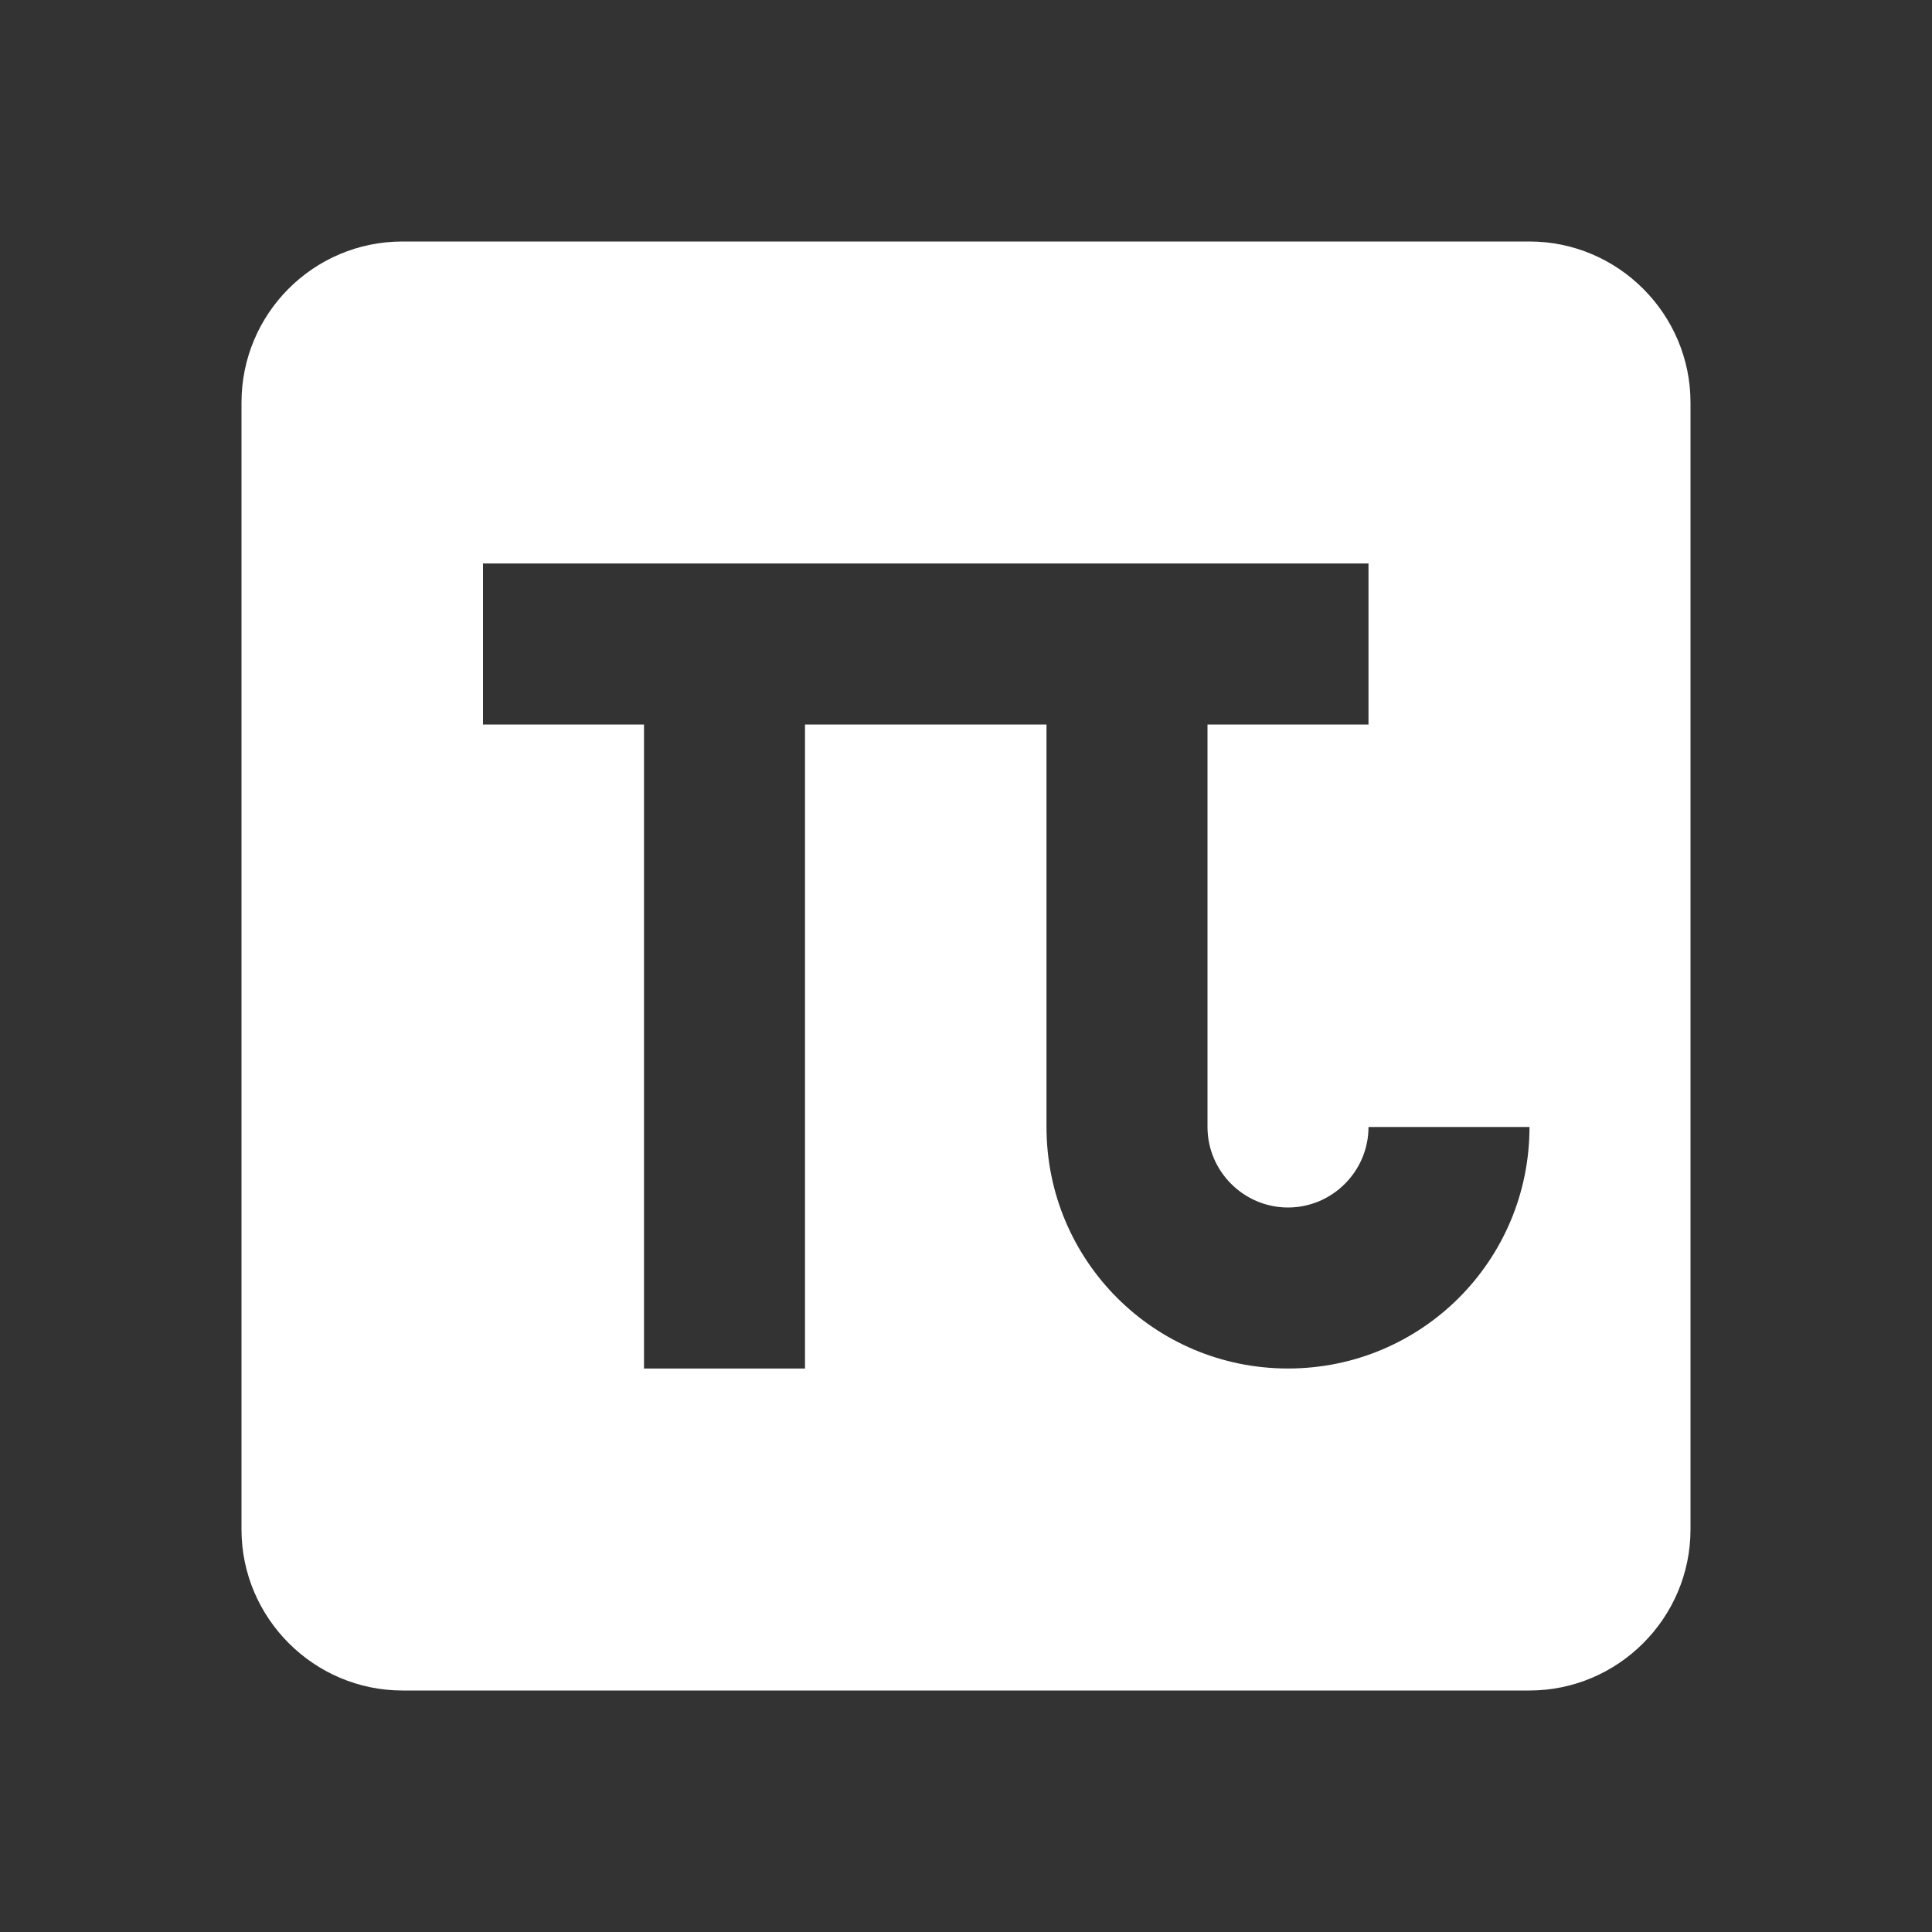 <?xml version="1.0" encoding="UTF-8"?><!DOCTYPE svg PUBLIC "-//W3C//DTD SVG 1.1//EN" "http://www.w3.org/Graphics/SVG/1.1/DTD/svg11.dtd"><svg xmlns="http://www.w3.org/2000/svg" xmlns:xlink="http://www.w3.org/1999/xlink" version="1.1" width="512" height="512" viewBox="0 0 512 512"><rect x="0" y="0" width="512" height="512" fill="#333333" stroke="none"/>    <path fill="#ffffff" transform="scale(1, -1) translate(0, -448)" glyph-name="pi-box" unicode="&#xF400;" horiz-adv-x="512" d=" M106.667 384C82.987 384 64 364.8 64 341.333V42.667C64 19.2 83.2 0 106.667 0H405.333C428.8 0 448 19.2 448 42.667V341.333C448 364.8 428.8 384 405.333 384M128 298.667H362.667V256H320V149.333C320 137.6 329.6 128 341.333 128S362.667 137.6 362.667 149.333H405.333C405.333 113.92 376.747 85.333 341.333 85.333S277.333 113.92 277.333 149.333V256H213.333V85.333H170.667V256H128" /></svg>